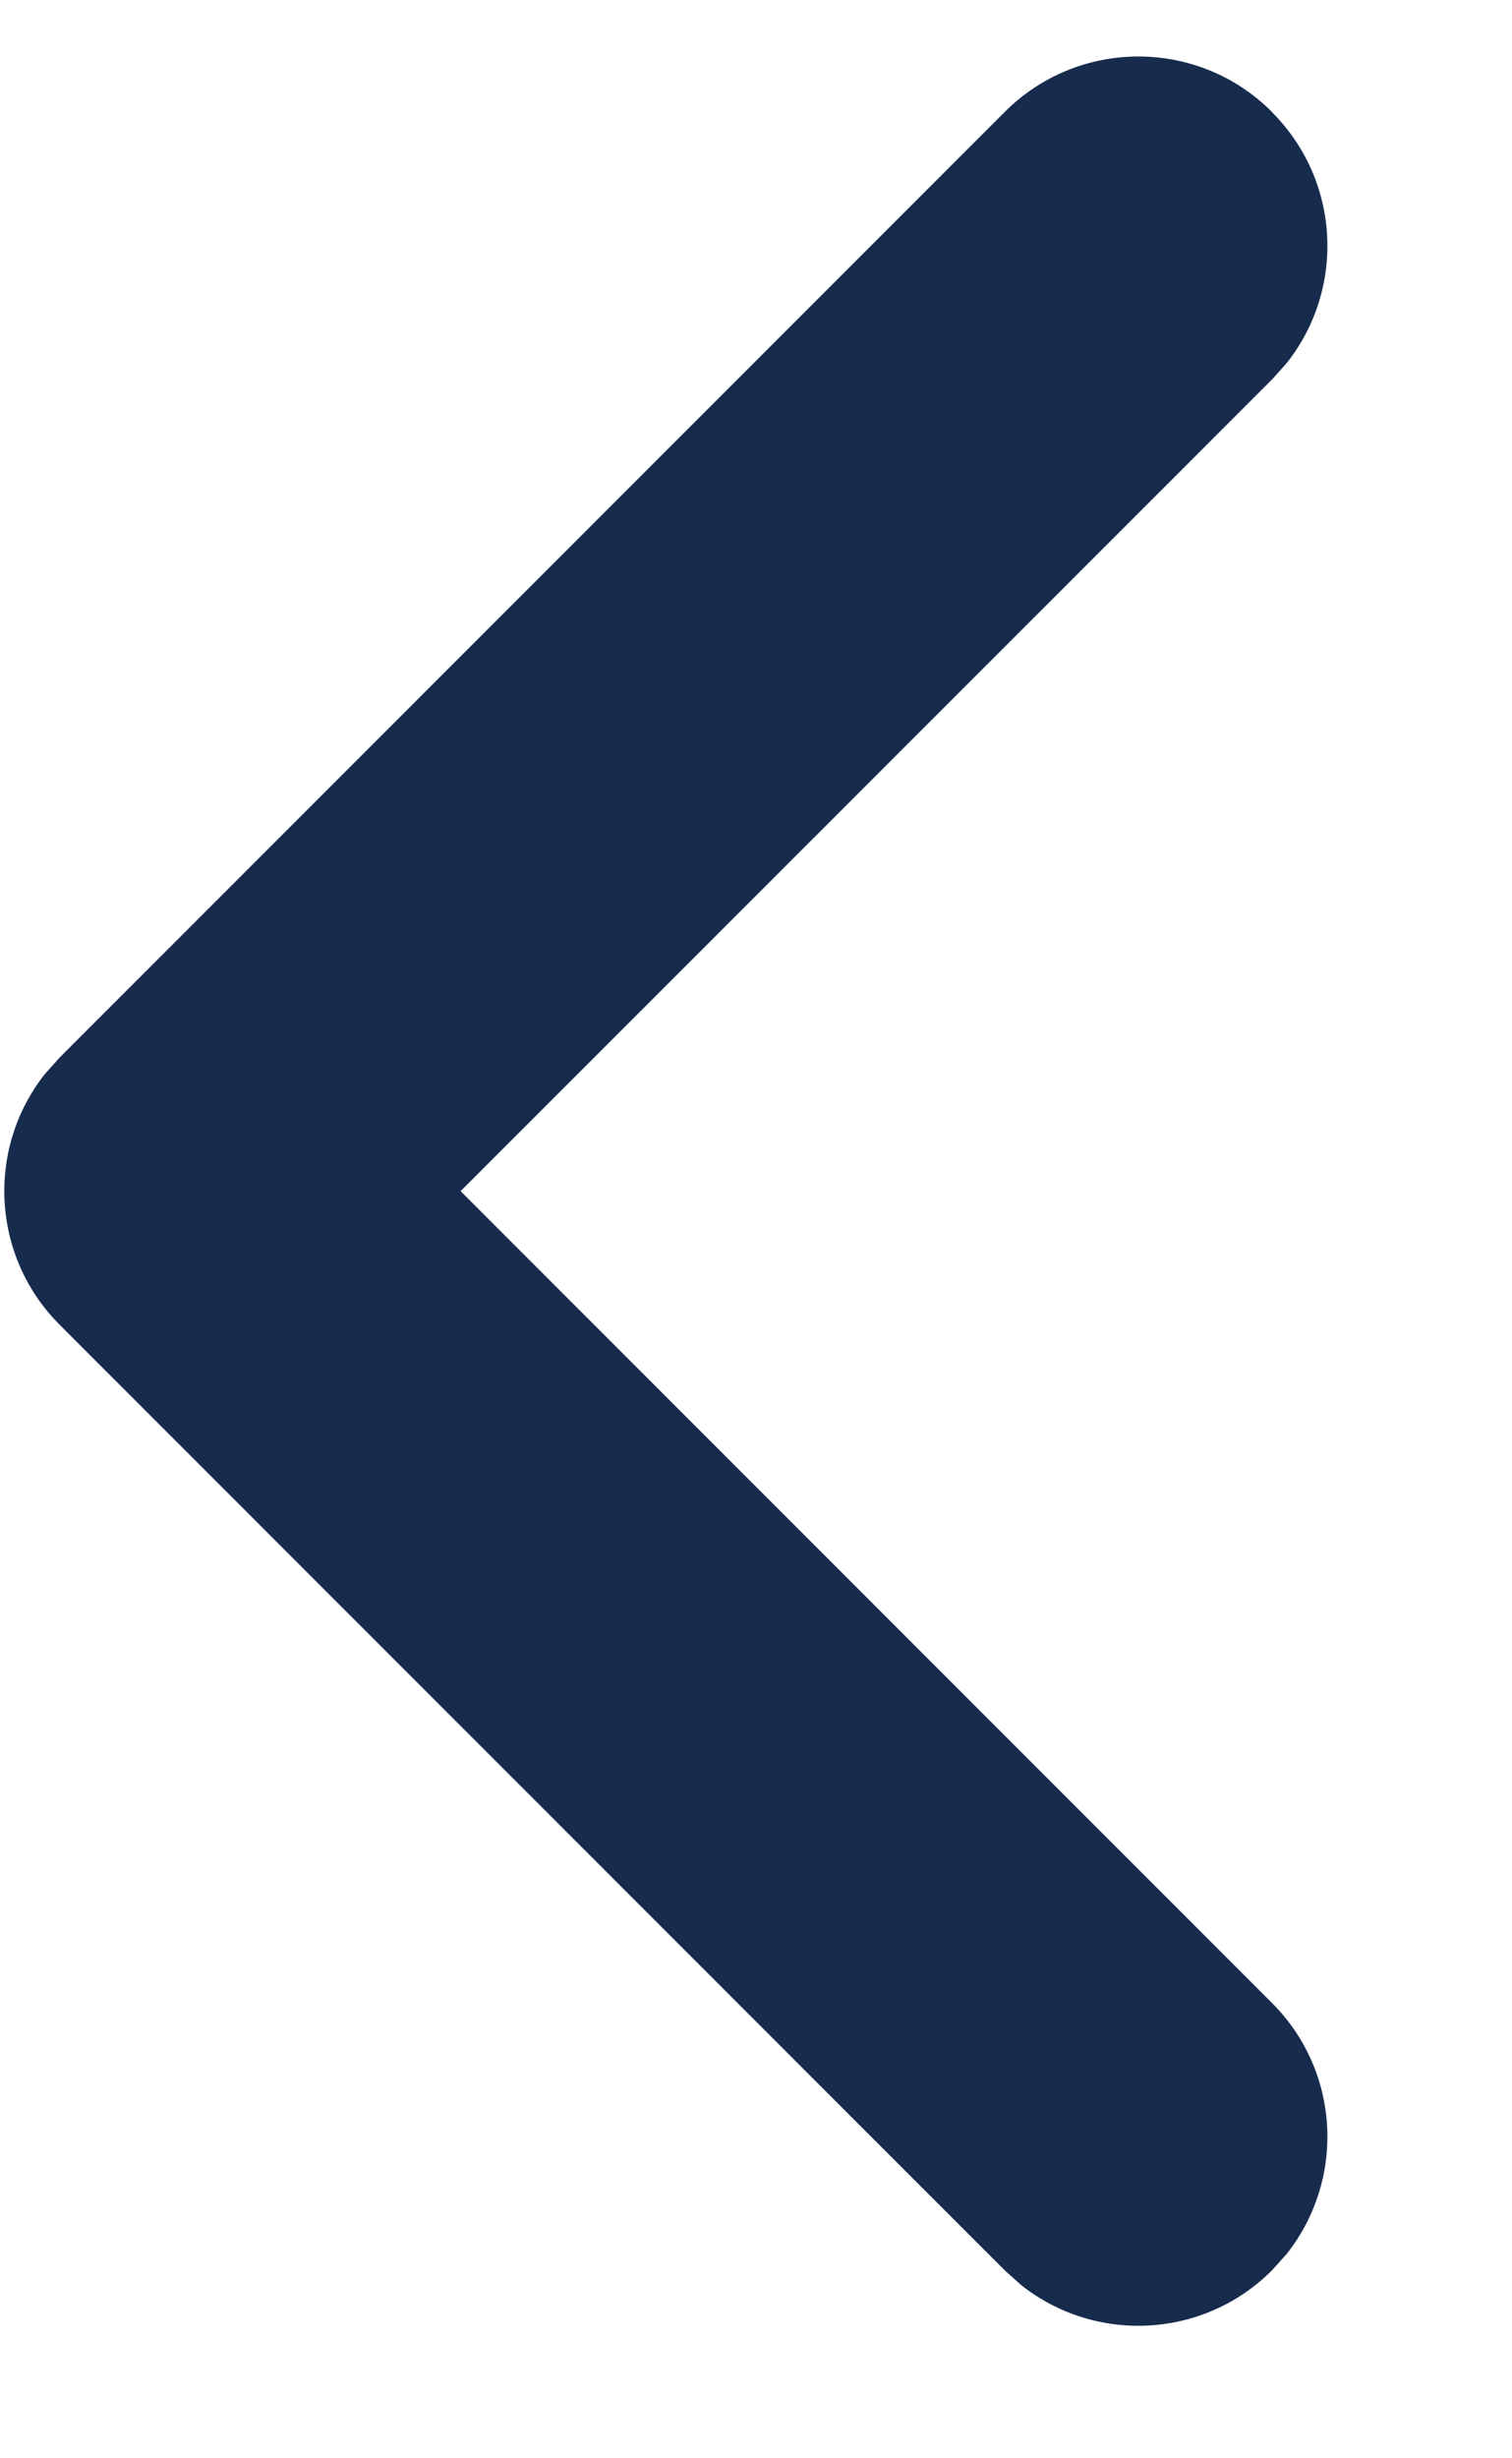 <svg xmlns:xlink="http://www.w3.org/1999/xlink" fill="currentColor" height="13" viewBox="0 0 8 13" width="8" xmlns="http://www.w3.org/2000/svg"><path d="m6.73.593c.363.363.389.934.078 1.327l-.078.087-4.293 4.292 4.293 4.293c.363.363.389.934.078 1.327l-.078.087c-.363.363-.934.389-1.327.078l-.087-.078-5-5c-.363-.363-.389-.934-.078-1.327l.078-.087 5-5c.391-.391 1.024-.391 1.414 0z" fill="#172B4D"></path></svg>